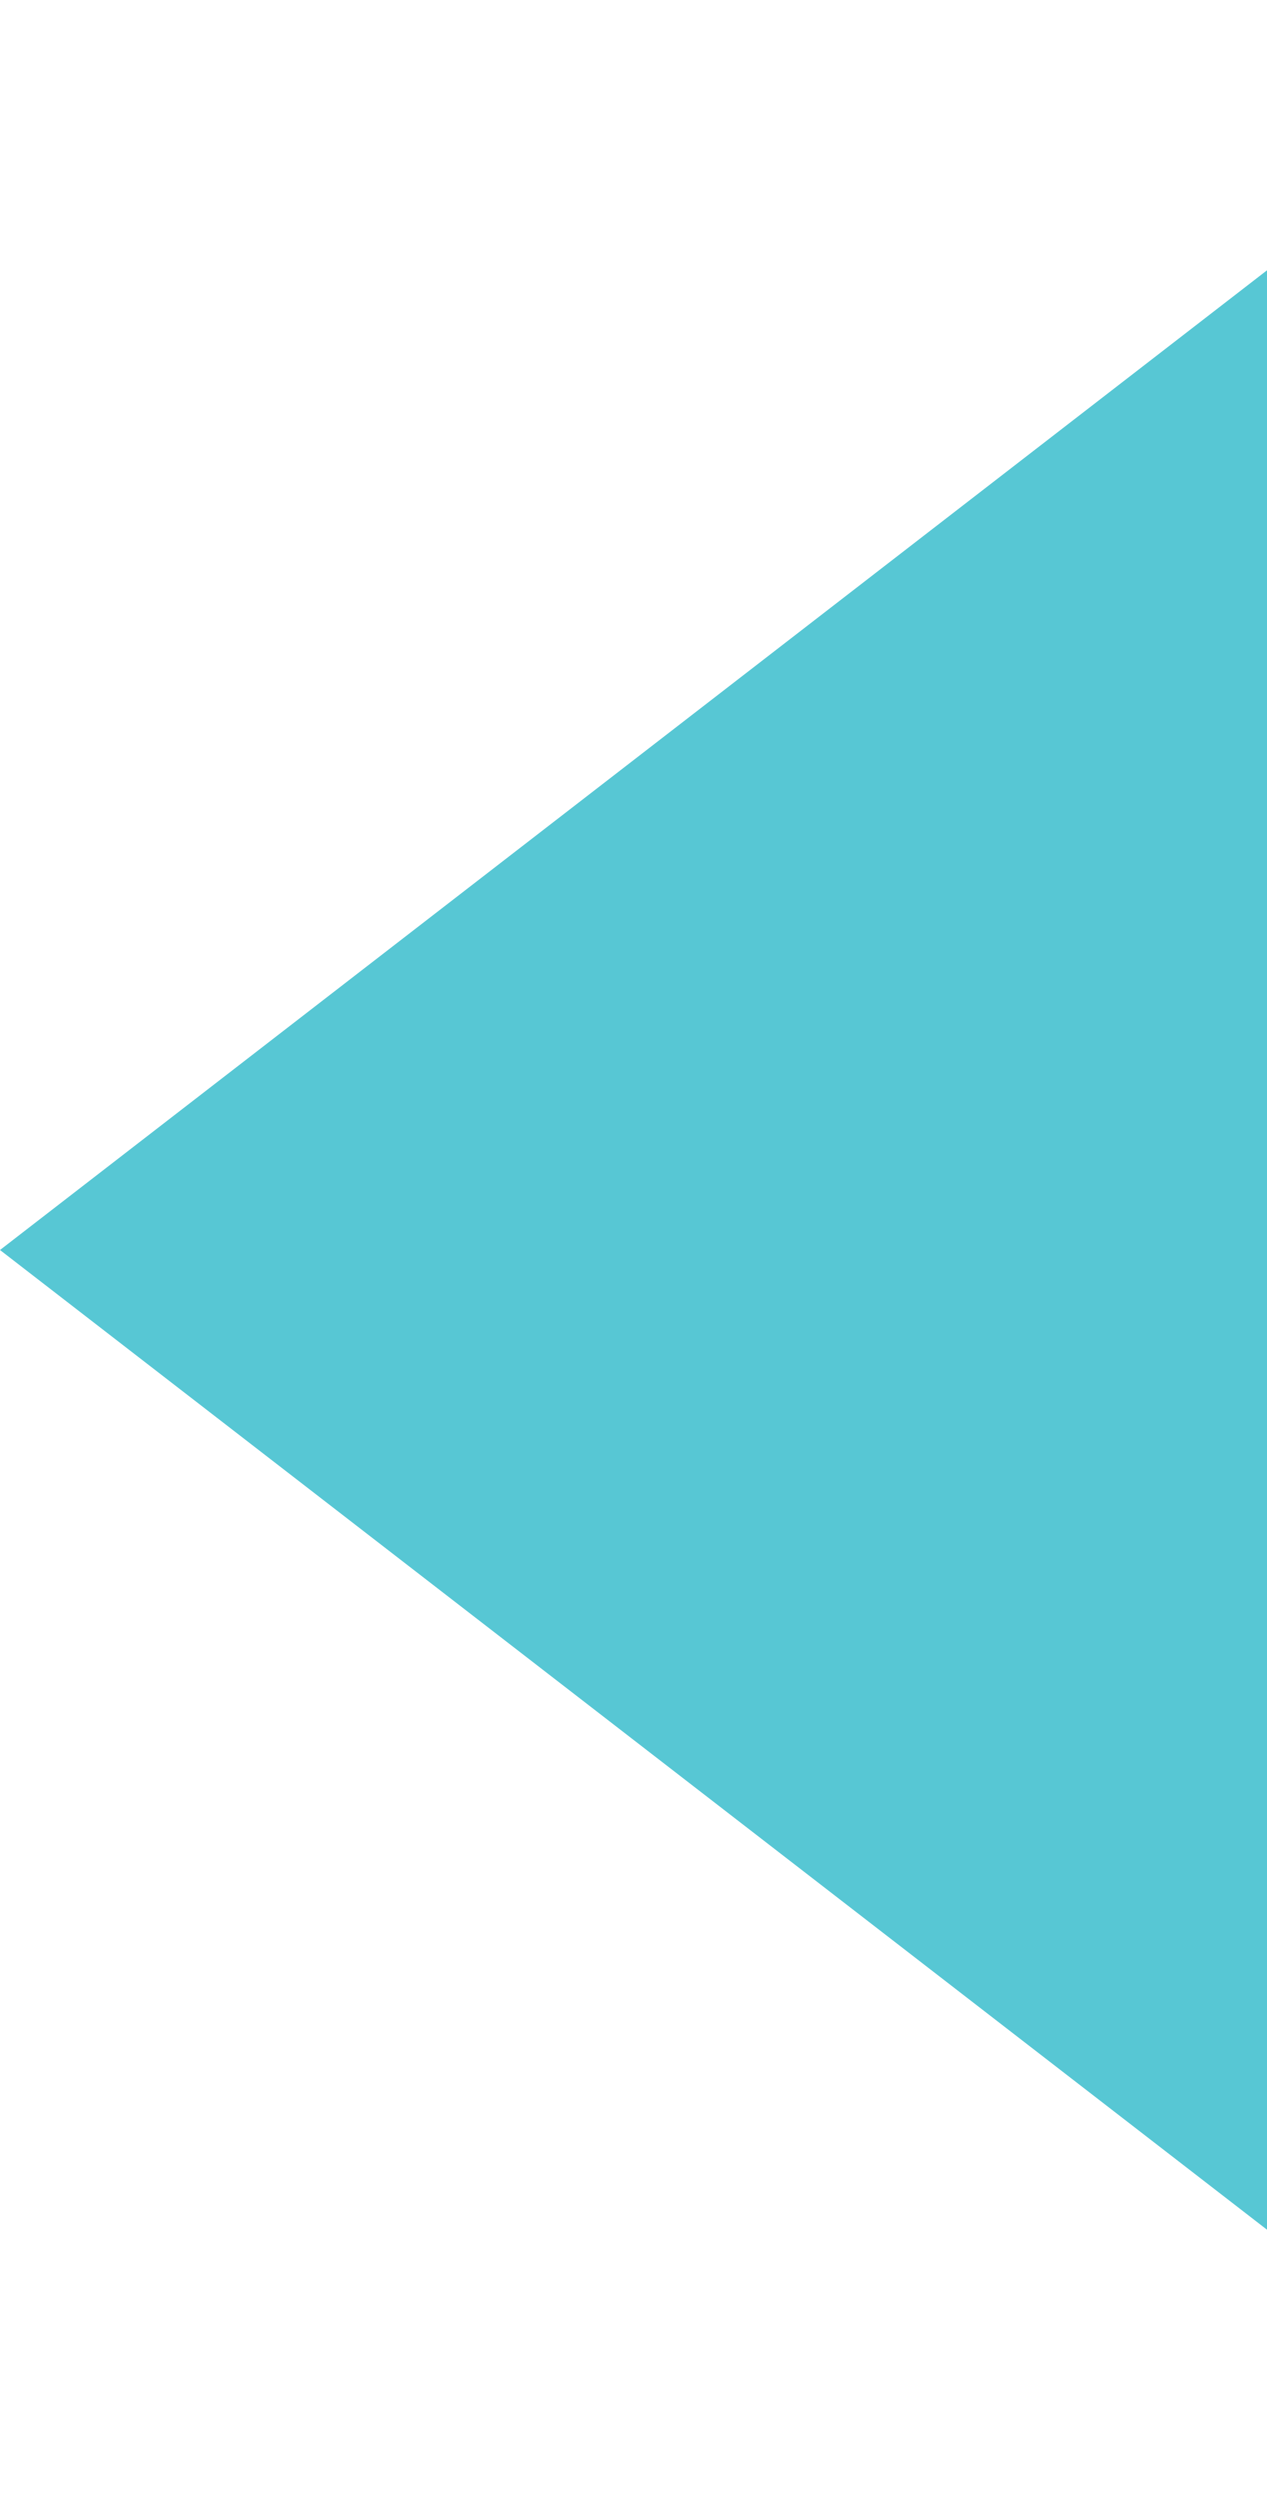 <svg width="145" height="286" viewBox="0 0 145 286" fill="none" xmlns="http://www.w3.org/2000/svg">
<path d="M-7.16867e-06 143L183.75 0.972L183.75 285.028L-7.16867e-06 143Z" fill="#54C6D3" fill-opacity="0.98"/>
</svg>
